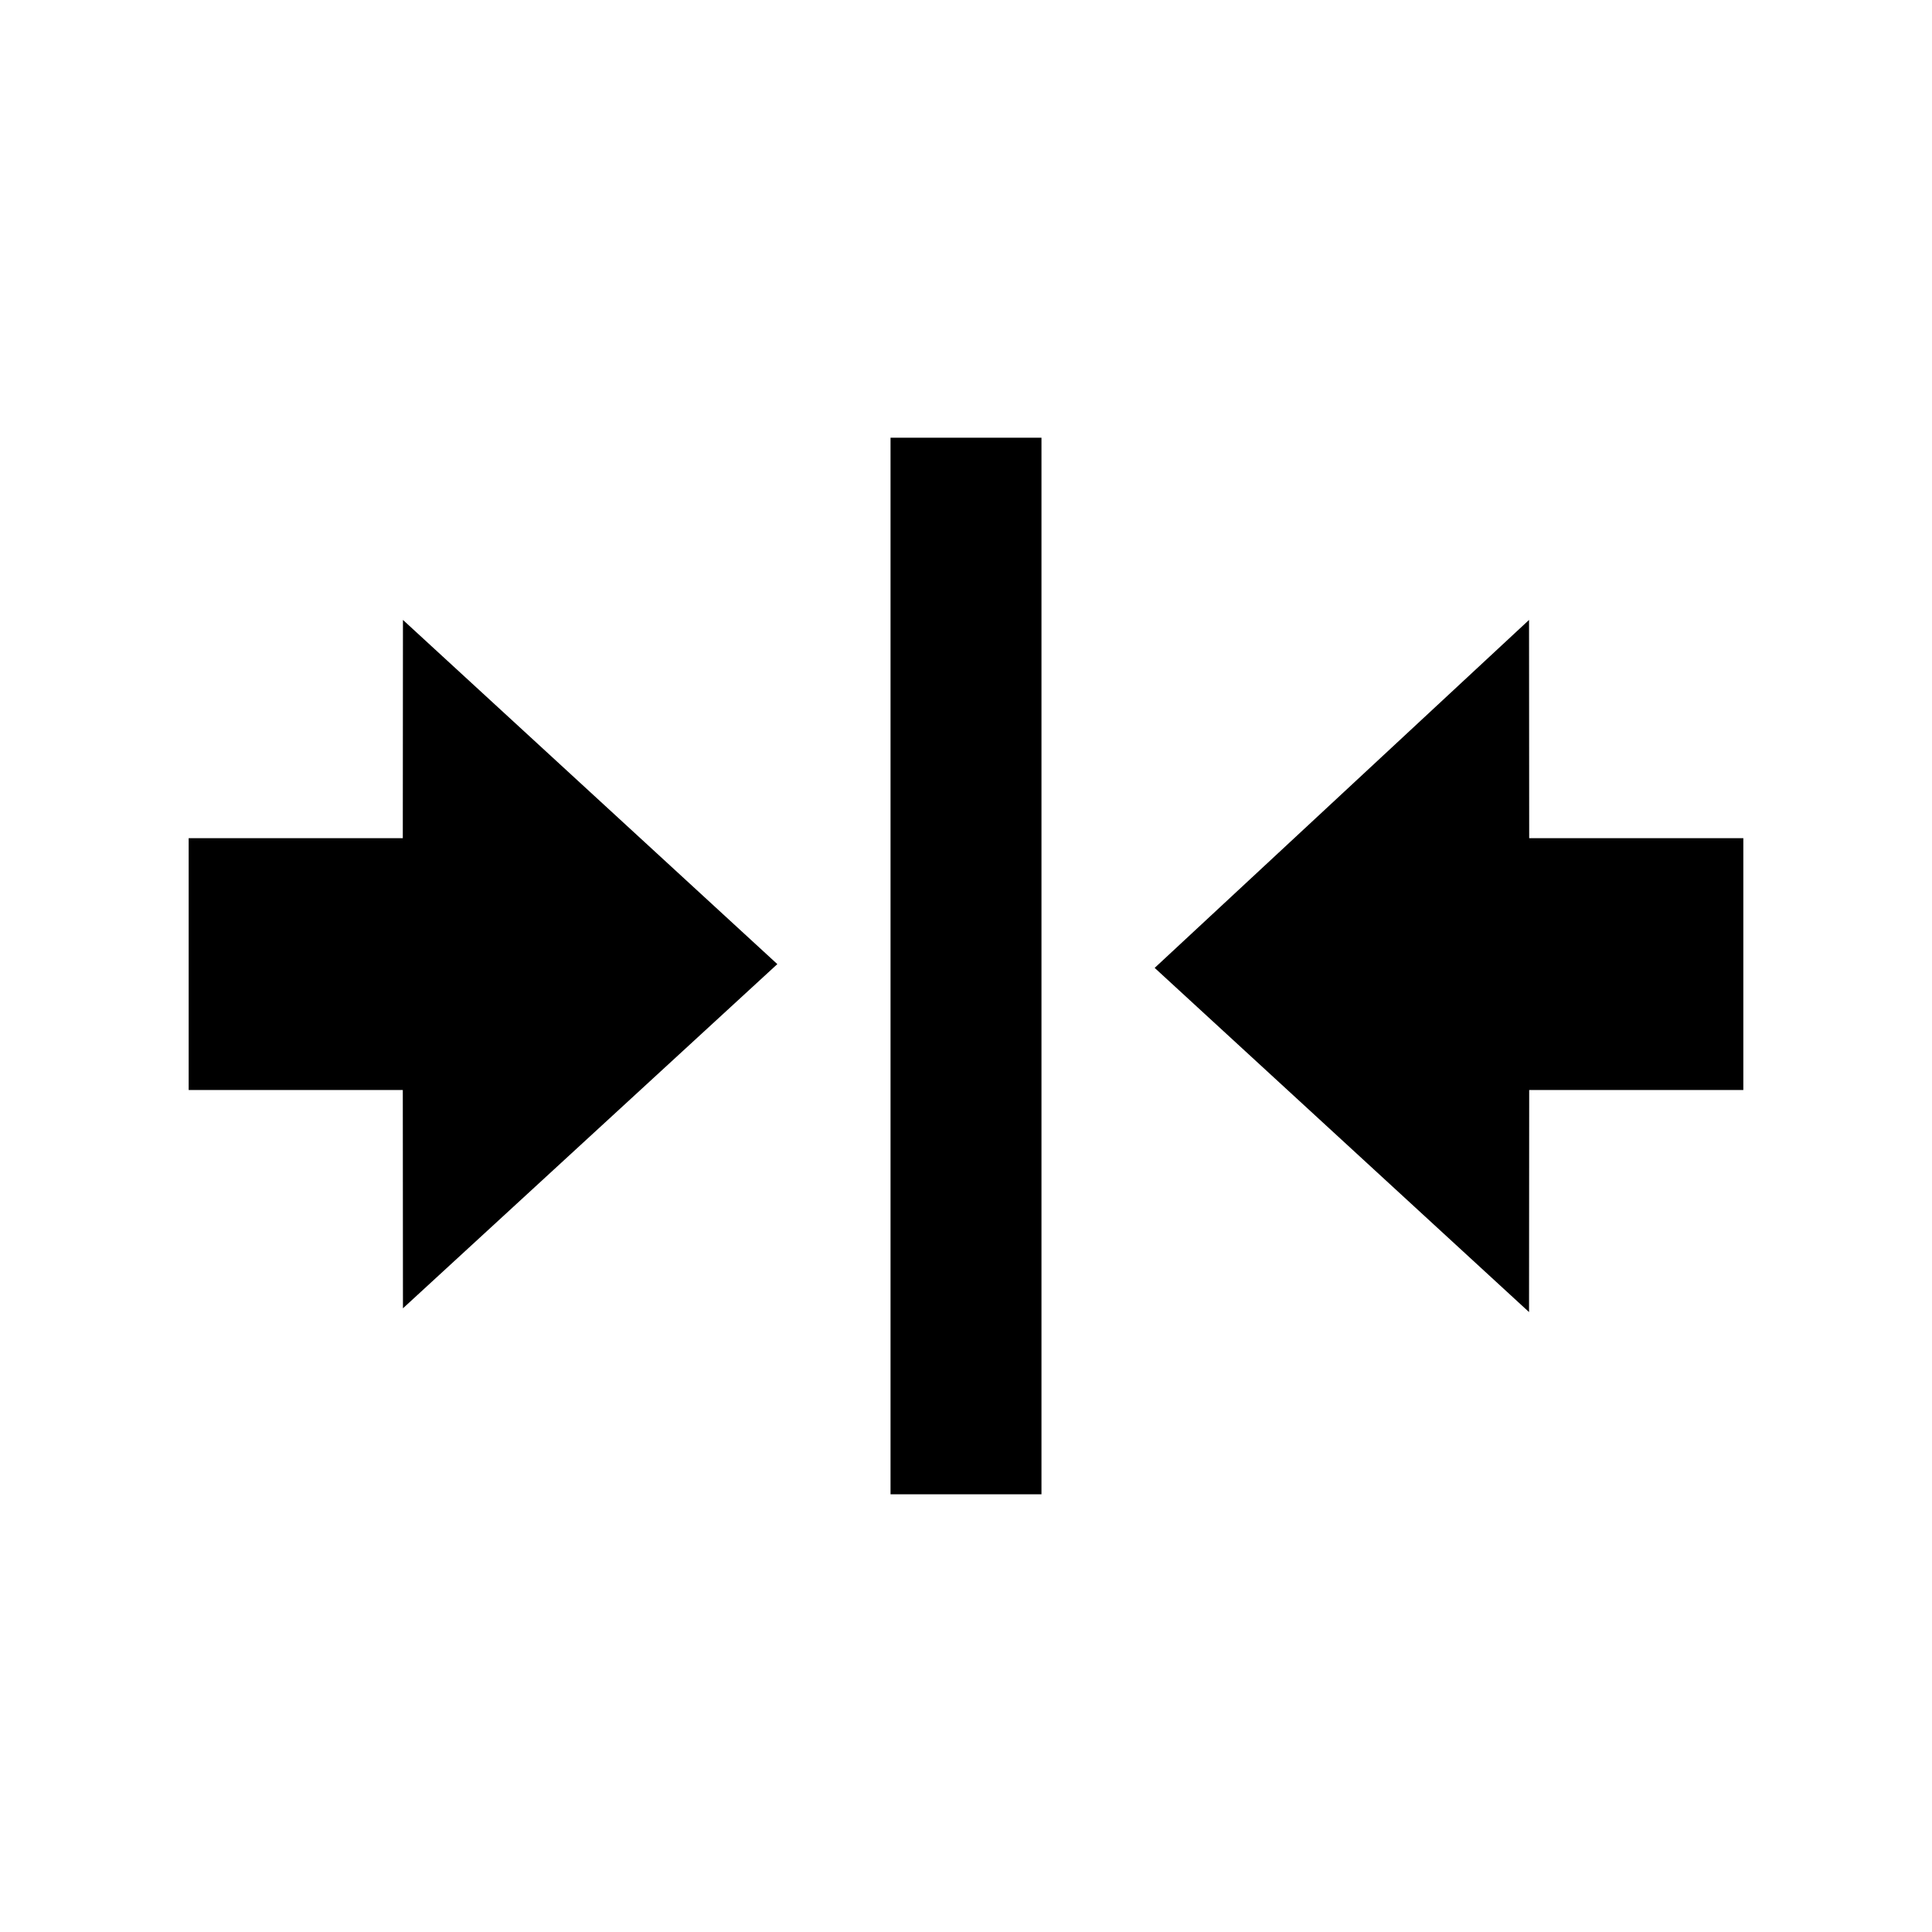 <?xml version="1.0" encoding="utf-8"?>
<!-- Generator: Adobe Illustrator 16.0.0, SVG Export Plug-In . SVG Version: 6.00 Build 0)  -->
<!DOCTYPE svg PUBLIC "-//W3C//DTD SVG 1.1//EN" "http://www.w3.org/Graphics/SVG/1.1/DTD/svg11.dtd">
<svg version="1.1" id="Ebene_1" xmlns="http://www.w3.org/2000/svg" xmlns:xlink="http://www.w3.org/1999/xlink" x="0px" y="0px"
	 width="512px" height="512px" viewBox="0 0 512 512" enable-background="new 0 0 512 512" xml:space="preserve">
<path id="cursor-horizontal-2-icon" d="M276,116v280h-40V116H276z M462,288.868v-66.736h-56.749l-0.038-57.844L306,256.501
	l99.213,91.213l0.039-58.846H462L462,288.868z M50,222.132v66.736h56.746l0.04,57.848L206,255.501l-99.215-91.215l-0.039,57.846H50z
	"/>
</svg>
